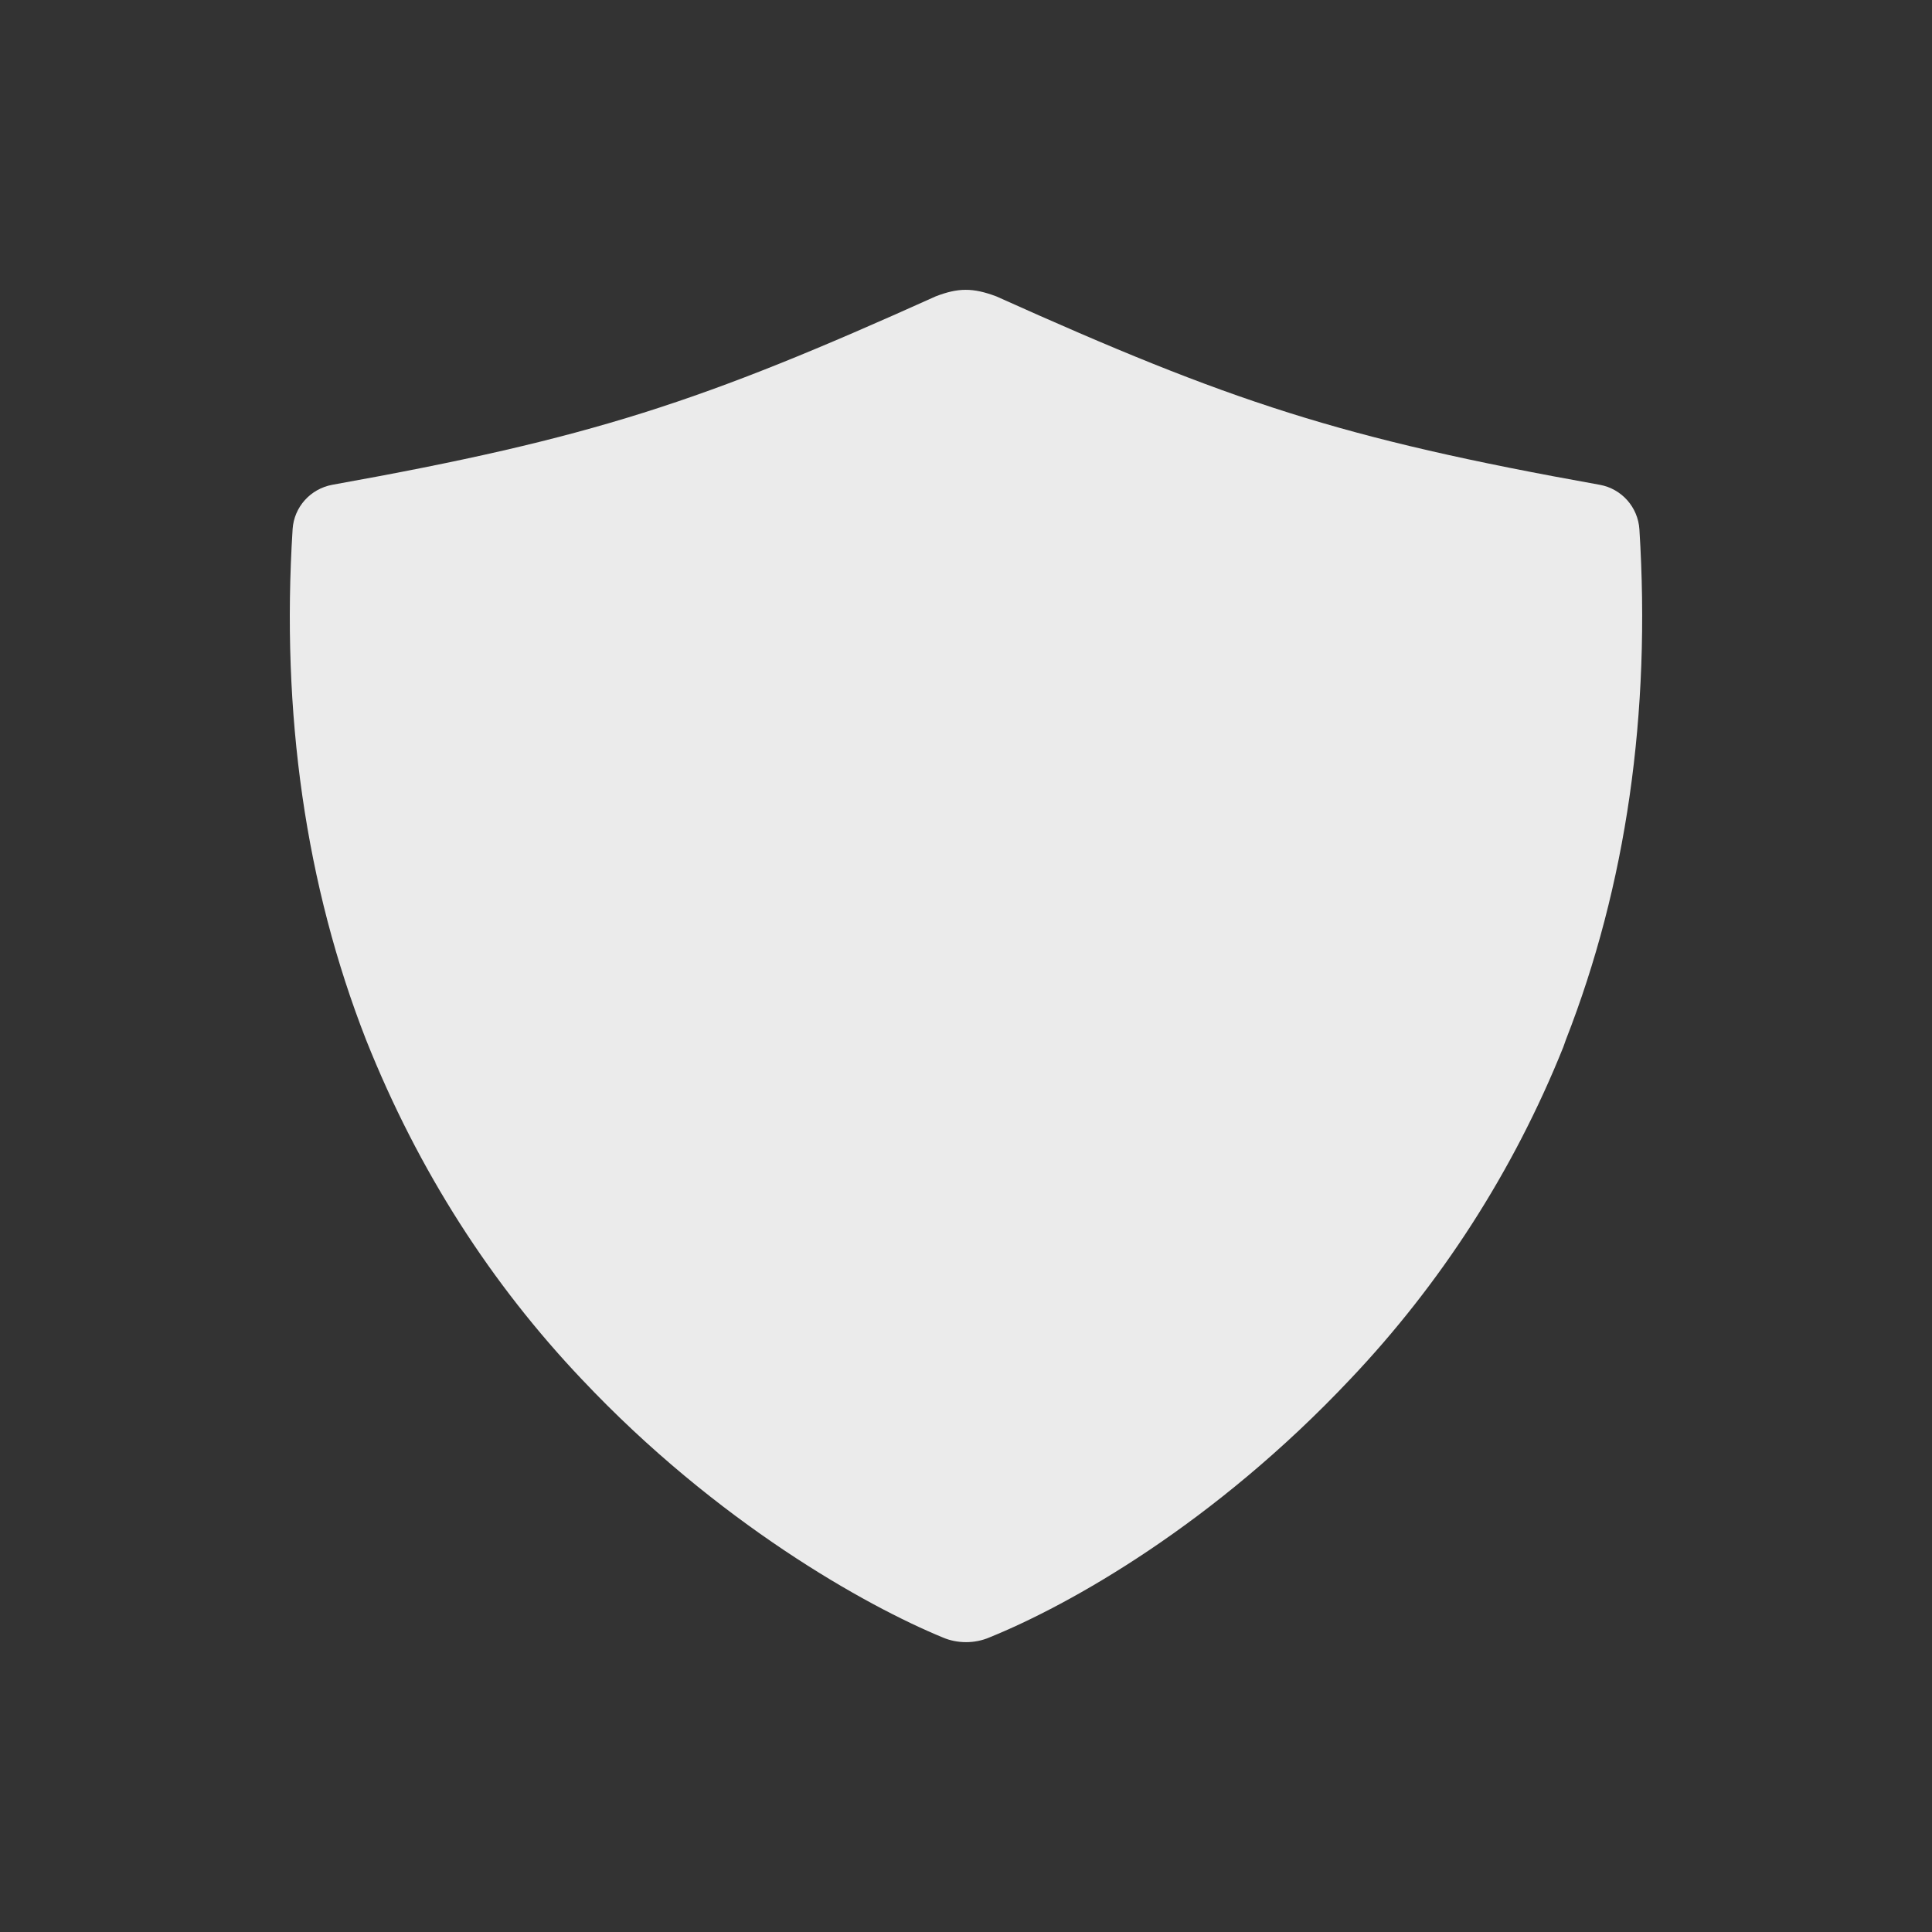 <!-- Generated by IcoMoon.io -->
<svg version="1.1" xmlns="http://www.w3.org/2000/svg" width="40" height="40" viewBox="0 0 40 40">
<rect x="0" y="0" width="40" height="40" fill="#333333" stroke="none"/>
<title>io-shield</title>
<path fill="#ebebeb" d="M33.942 10.959c-0.030-0.463-0.371-0.839-0.816-0.921l-0.006-0.001c-5.377-0.964-7.639-1.718-12.495-3.902-0.485-0.181-0.786-0.178-1.25 0-4.856 2.188-7.118 2.937-12.495 3.902-0.451 0.083-0.792 0.458-0.822 0.919l-0 0.003c-0.241 3.819 0.271 7.375 1.522 10.572 1.085 2.722 2.595 5.055 4.474 7.035l-0.009-0.010c2.792 2.964 5.887 4.695 7.484 5.35 0.14 0.059 0.302 0.093 0.472 0.093s0.333-0.034 0.48-0.096l-0.008 0.003c1.688-0.682 4.668-2.364 7.482-5.351 1.869-1.97 3.379-4.303 4.412-6.878l0.052-0.147c1.251-3.196 1.763-6.753 1.523-10.572z"></path>
</svg>
